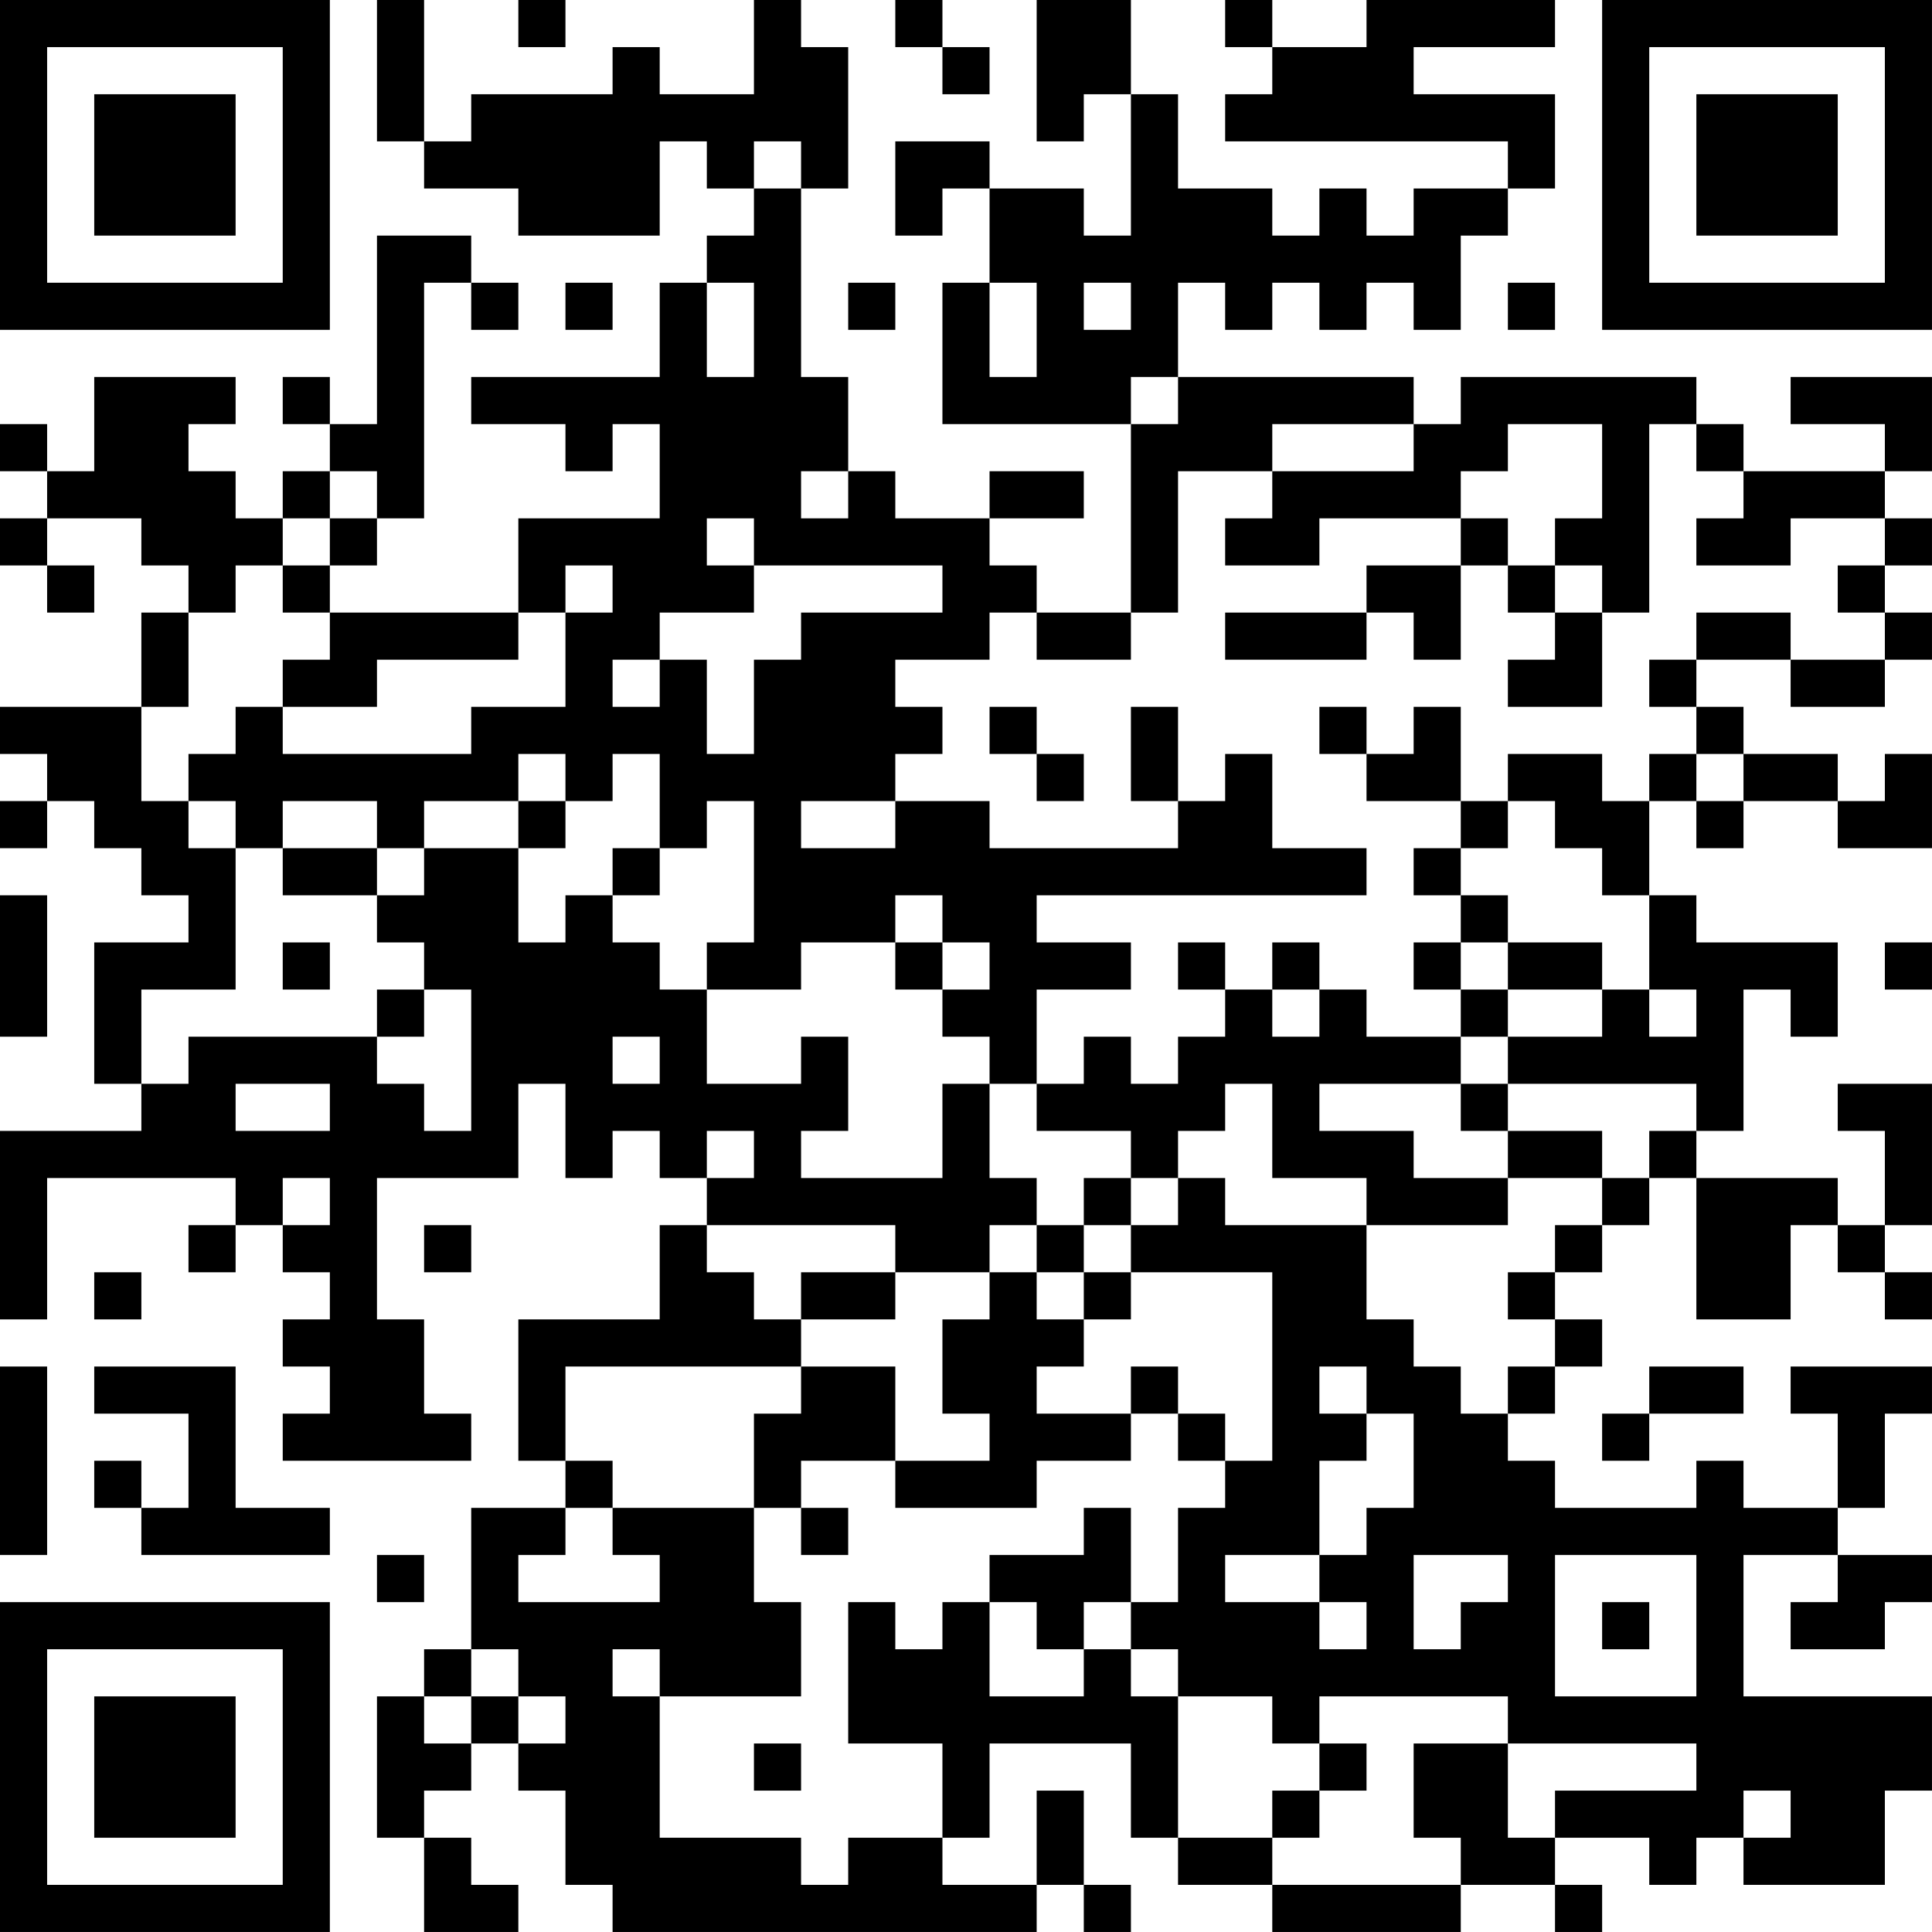 <?xml version="1.0" encoding="UTF-8"?>
<svg xmlns="http://www.w3.org/2000/svg" version="1.1" width="200" height="200" viewBox="0 0 200 200"><rect x="0" y="0" width="200" height="200" fill="#ffffff"/><g transform="scale(4.878)"><g transform="translate(0,0)"><path fill-rule="evenodd" d="M8 0L8 3L9 3L9 4L11 4L11 5L14 5L14 3L15 3L15 4L16 4L16 5L15 5L15 6L14 6L14 8L10 8L10 9L12 9L12 10L13 10L13 9L14 9L14 11L11 11L11 13L7 13L7 12L8 12L8 11L9 11L9 6L10 6L10 7L11 7L11 6L10 6L10 5L8 5L8 9L7 9L7 8L6 8L6 9L7 9L7 10L6 10L6 11L5 11L5 10L4 10L4 9L5 9L5 8L2 8L2 10L1 10L1 9L0 9L0 10L1 10L1 11L0 11L0 12L1 12L1 13L2 13L2 12L1 12L1 11L3 11L3 12L4 12L4 13L3 13L3 15L0 15L0 16L1 16L1 17L0 17L0 18L1 18L1 17L2 17L2 18L3 18L3 19L4 19L4 20L2 20L2 23L3 23L3 24L0 24L0 28L1 28L1 25L5 25L5 26L4 26L4 27L5 27L5 26L6 26L6 27L7 27L7 28L6 28L6 29L7 29L7 30L6 30L6 31L10 31L10 30L9 30L9 28L8 28L8 25L11 25L11 23L12 23L12 25L13 25L13 24L14 24L14 25L15 25L15 26L14 26L14 28L11 28L11 31L12 31L12 32L10 32L10 35L9 35L9 36L8 36L8 39L9 39L9 41L11 41L11 40L10 40L10 39L9 39L9 38L10 38L10 37L11 37L11 38L12 38L12 40L13 40L13 41L22 41L22 40L23 40L23 41L24 41L24 40L23 40L23 38L22 38L22 40L20 40L20 39L21 39L21 37L24 37L24 39L25 39L25 40L27 40L27 41L31 41L31 40L33 40L33 41L34 41L34 40L33 40L33 39L35 39L35 40L36 40L36 39L37 39L37 40L40 40L40 38L41 38L41 36L37 36L37 33L39 33L39 34L38 34L38 35L40 35L40 34L41 34L41 33L39 33L39 32L40 32L40 30L41 30L41 29L38 29L38 30L39 30L39 32L37 32L37 31L36 31L36 32L33 32L33 31L32 31L32 30L33 30L33 29L34 29L34 28L33 28L33 27L34 27L34 26L35 26L35 25L36 25L36 28L38 28L38 26L39 26L39 27L40 27L40 28L41 28L41 27L40 27L40 26L41 26L41 23L39 23L39 24L40 24L40 26L39 26L39 25L36 25L36 24L37 24L37 21L38 21L38 22L39 22L39 20L36 20L36 19L35 19L35 17L36 17L36 18L37 18L37 17L39 17L39 18L41 18L41 16L40 16L40 17L39 17L39 16L37 16L37 15L36 15L36 14L38 14L38 15L40 15L40 14L41 14L41 13L40 13L40 12L41 12L41 11L40 11L40 10L41 10L41 8L38 8L38 9L40 9L40 10L37 10L37 9L36 9L36 8L31 8L31 9L30 9L30 8L25 8L25 6L26 6L26 7L27 7L27 6L28 6L28 7L29 7L29 6L30 6L30 7L31 7L31 5L32 5L32 4L33 4L33 2L30 2L30 1L33 1L33 0L29 0L29 1L27 1L27 0L26 0L26 1L27 1L27 2L26 2L26 3L32 3L32 4L30 4L30 5L29 5L29 4L28 4L28 5L27 5L27 4L25 4L25 2L24 2L24 0L22 0L22 3L23 3L23 2L24 2L24 5L23 5L23 4L21 4L21 3L19 3L19 5L20 5L20 4L21 4L21 6L20 6L20 9L24 9L24 13L22 13L22 12L21 12L21 11L23 11L23 10L21 10L21 11L19 11L19 10L18 10L18 8L17 8L17 4L18 4L18 1L17 1L17 0L16 0L16 2L14 2L14 1L13 1L13 2L10 2L10 3L9 3L9 0ZM11 0L11 1L12 1L12 0ZM19 0L19 1L20 1L20 2L21 2L21 1L20 1L20 0ZM16 3L16 4L17 4L17 3ZM12 6L12 7L13 7L13 6ZM15 6L15 8L16 8L16 6ZM18 6L18 7L19 7L19 6ZM21 6L21 8L22 8L22 6ZM23 6L23 7L24 7L24 6ZM32 6L32 7L33 7L33 6ZM24 8L24 9L25 9L25 8ZM27 9L27 10L25 10L25 13L24 13L24 14L22 14L22 13L21 13L21 14L19 14L19 15L20 15L20 16L19 16L19 17L17 17L17 18L19 18L19 17L21 17L21 18L25 18L25 17L26 17L26 16L27 16L27 18L29 18L29 19L22 19L22 20L24 20L24 21L22 21L22 23L21 23L21 22L20 22L20 21L21 21L21 20L20 20L20 19L19 19L19 20L17 20L17 21L15 21L15 20L16 20L16 17L15 17L15 18L14 18L14 16L13 16L13 17L12 17L12 16L11 16L11 17L9 17L9 18L8 18L8 17L6 17L6 18L5 18L5 17L4 17L4 16L5 16L5 15L6 15L6 16L10 16L10 15L12 15L12 13L13 13L13 12L12 12L12 13L11 13L11 14L8 14L8 15L6 15L6 14L7 14L7 13L6 13L6 12L7 12L7 11L8 11L8 10L7 10L7 11L6 11L6 12L5 12L5 13L4 13L4 15L3 15L3 17L4 17L4 18L5 18L5 21L3 21L3 23L4 23L4 22L8 22L8 23L9 23L9 24L10 24L10 21L9 21L9 20L8 20L8 19L9 19L9 18L11 18L11 20L12 20L12 19L13 19L13 20L14 20L14 21L15 21L15 23L17 23L17 22L18 22L18 24L17 24L17 25L20 25L20 23L21 23L21 25L22 25L22 26L21 26L21 27L19 27L19 26L15 26L15 27L16 27L16 28L17 28L17 29L12 29L12 31L13 31L13 32L12 32L12 33L11 33L11 34L14 34L14 33L13 33L13 32L16 32L16 34L17 34L17 36L14 36L14 35L13 35L13 36L14 36L14 39L17 39L17 40L18 40L18 39L20 39L20 37L18 37L18 34L19 34L19 35L20 35L20 34L21 34L21 36L23 36L23 35L24 35L24 36L25 36L25 39L27 39L27 40L31 40L31 39L30 39L30 37L32 37L32 39L33 39L33 38L36 38L36 37L32 37L32 36L28 36L28 37L27 37L27 36L25 36L25 35L24 35L24 34L25 34L25 32L26 32L26 31L27 31L27 27L24 27L24 26L25 26L25 25L26 25L26 26L29 26L29 28L30 28L30 29L31 29L31 30L32 30L32 29L33 29L33 28L32 28L32 27L33 27L33 26L34 26L34 25L35 25L35 24L36 24L36 23L32 23L32 22L34 22L34 21L35 21L35 22L36 22L36 21L35 21L35 19L34 19L34 18L33 18L33 17L32 17L32 16L34 16L34 17L35 17L35 16L36 16L36 17L37 17L37 16L36 16L36 15L35 15L35 14L36 14L36 13L38 13L38 14L40 14L40 13L39 13L39 12L40 12L40 11L38 11L38 12L36 12L36 11L37 11L37 10L36 10L36 9L35 9L35 13L34 13L34 12L33 12L33 11L34 11L34 9L32 9L32 10L31 10L31 11L28 11L28 12L26 12L26 11L27 11L27 10L30 10L30 9ZM17 10L17 11L18 11L18 10ZM15 11L15 12L16 12L16 13L14 13L14 14L13 14L13 15L14 15L14 14L15 14L15 16L16 16L16 14L17 14L17 13L20 13L20 12L16 12L16 11ZM31 11L31 12L29 12L29 13L26 13L26 14L29 14L29 13L30 13L30 14L31 14L31 12L32 12L32 13L33 13L33 14L32 14L32 15L34 15L34 13L33 13L33 12L32 12L32 11ZM21 15L21 16L22 16L22 17L23 17L23 16L22 16L22 15ZM24 15L24 17L25 17L25 15ZM28 15L28 16L29 16L29 17L31 17L31 18L30 18L30 19L31 19L31 20L30 20L30 21L31 21L31 22L29 22L29 21L28 21L28 20L27 20L27 21L26 21L26 20L25 20L25 21L26 21L26 22L25 22L25 23L24 23L24 22L23 22L23 23L22 23L22 24L24 24L24 25L23 25L23 26L22 26L22 27L21 27L21 28L20 28L20 30L21 30L21 31L19 31L19 29L17 29L17 30L16 30L16 32L17 32L17 33L18 33L18 32L17 32L17 31L19 31L19 32L22 32L22 31L24 31L24 30L25 30L25 31L26 31L26 30L25 30L25 29L24 29L24 30L22 30L22 29L23 29L23 28L24 28L24 27L23 27L23 26L24 26L24 25L25 25L25 24L26 24L26 23L27 23L27 25L29 25L29 26L32 26L32 25L34 25L34 24L32 24L32 23L31 23L31 22L32 22L32 21L34 21L34 20L32 20L32 19L31 19L31 18L32 18L32 17L31 17L31 15L30 15L30 16L29 16L29 15ZM11 17L11 18L12 18L12 17ZM6 18L6 19L8 19L8 18ZM13 18L13 19L14 19L14 18ZM0 19L0 22L1 22L1 19ZM6 20L6 21L7 21L7 20ZM19 20L19 21L20 21L20 20ZM31 20L31 21L32 21L32 20ZM40 20L40 21L41 21L41 20ZM8 21L8 22L9 22L9 21ZM27 21L27 22L28 22L28 21ZM13 22L13 23L14 23L14 22ZM5 23L5 24L7 24L7 23ZM28 23L28 24L30 24L30 25L32 25L32 24L31 24L31 23ZM15 24L15 25L16 25L16 24ZM6 25L6 26L7 26L7 25ZM9 26L9 27L10 27L10 26ZM2 27L2 28L3 28L3 27ZM17 27L17 28L19 28L19 27ZM22 27L22 28L23 28L23 27ZM0 29L0 33L1 33L1 29ZM2 29L2 30L4 30L4 32L3 32L3 31L2 31L2 32L3 32L3 33L7 33L7 32L5 32L5 29ZM28 29L28 30L29 30L29 31L28 31L28 33L26 33L26 34L28 34L28 35L29 35L29 34L28 34L28 33L29 33L29 32L30 32L30 30L29 30L29 29ZM35 29L35 30L34 30L34 31L35 31L35 30L37 30L37 29ZM23 32L23 33L21 33L21 34L22 34L22 35L23 35L23 34L24 34L24 32ZM8 33L8 34L9 34L9 33ZM30 33L30 35L31 35L31 34L32 34L32 33ZM33 33L33 36L36 36L36 33ZM34 34L34 35L35 35L35 34ZM10 35L10 36L9 36L9 37L10 37L10 36L11 36L11 37L12 37L12 36L11 36L11 35ZM16 37L16 38L17 38L17 37ZM28 37L28 38L27 38L27 39L28 39L28 38L29 38L29 37ZM37 38L37 39L38 39L38 38ZM0 0L0 7L7 7L7 0ZM1 1L1 6L6 6L6 1ZM2 2L2 5L5 5L5 2ZM34 0L34 7L41 7L41 0ZM35 1L35 6L40 6L40 1ZM36 2L36 5L39 5L39 2ZM0 34L0 41L7 41L7 34ZM1 35L1 40L6 40L6 35ZM2 36L2 39L5 39L5 36Z" fill="#000000"/></g></g></svg>
